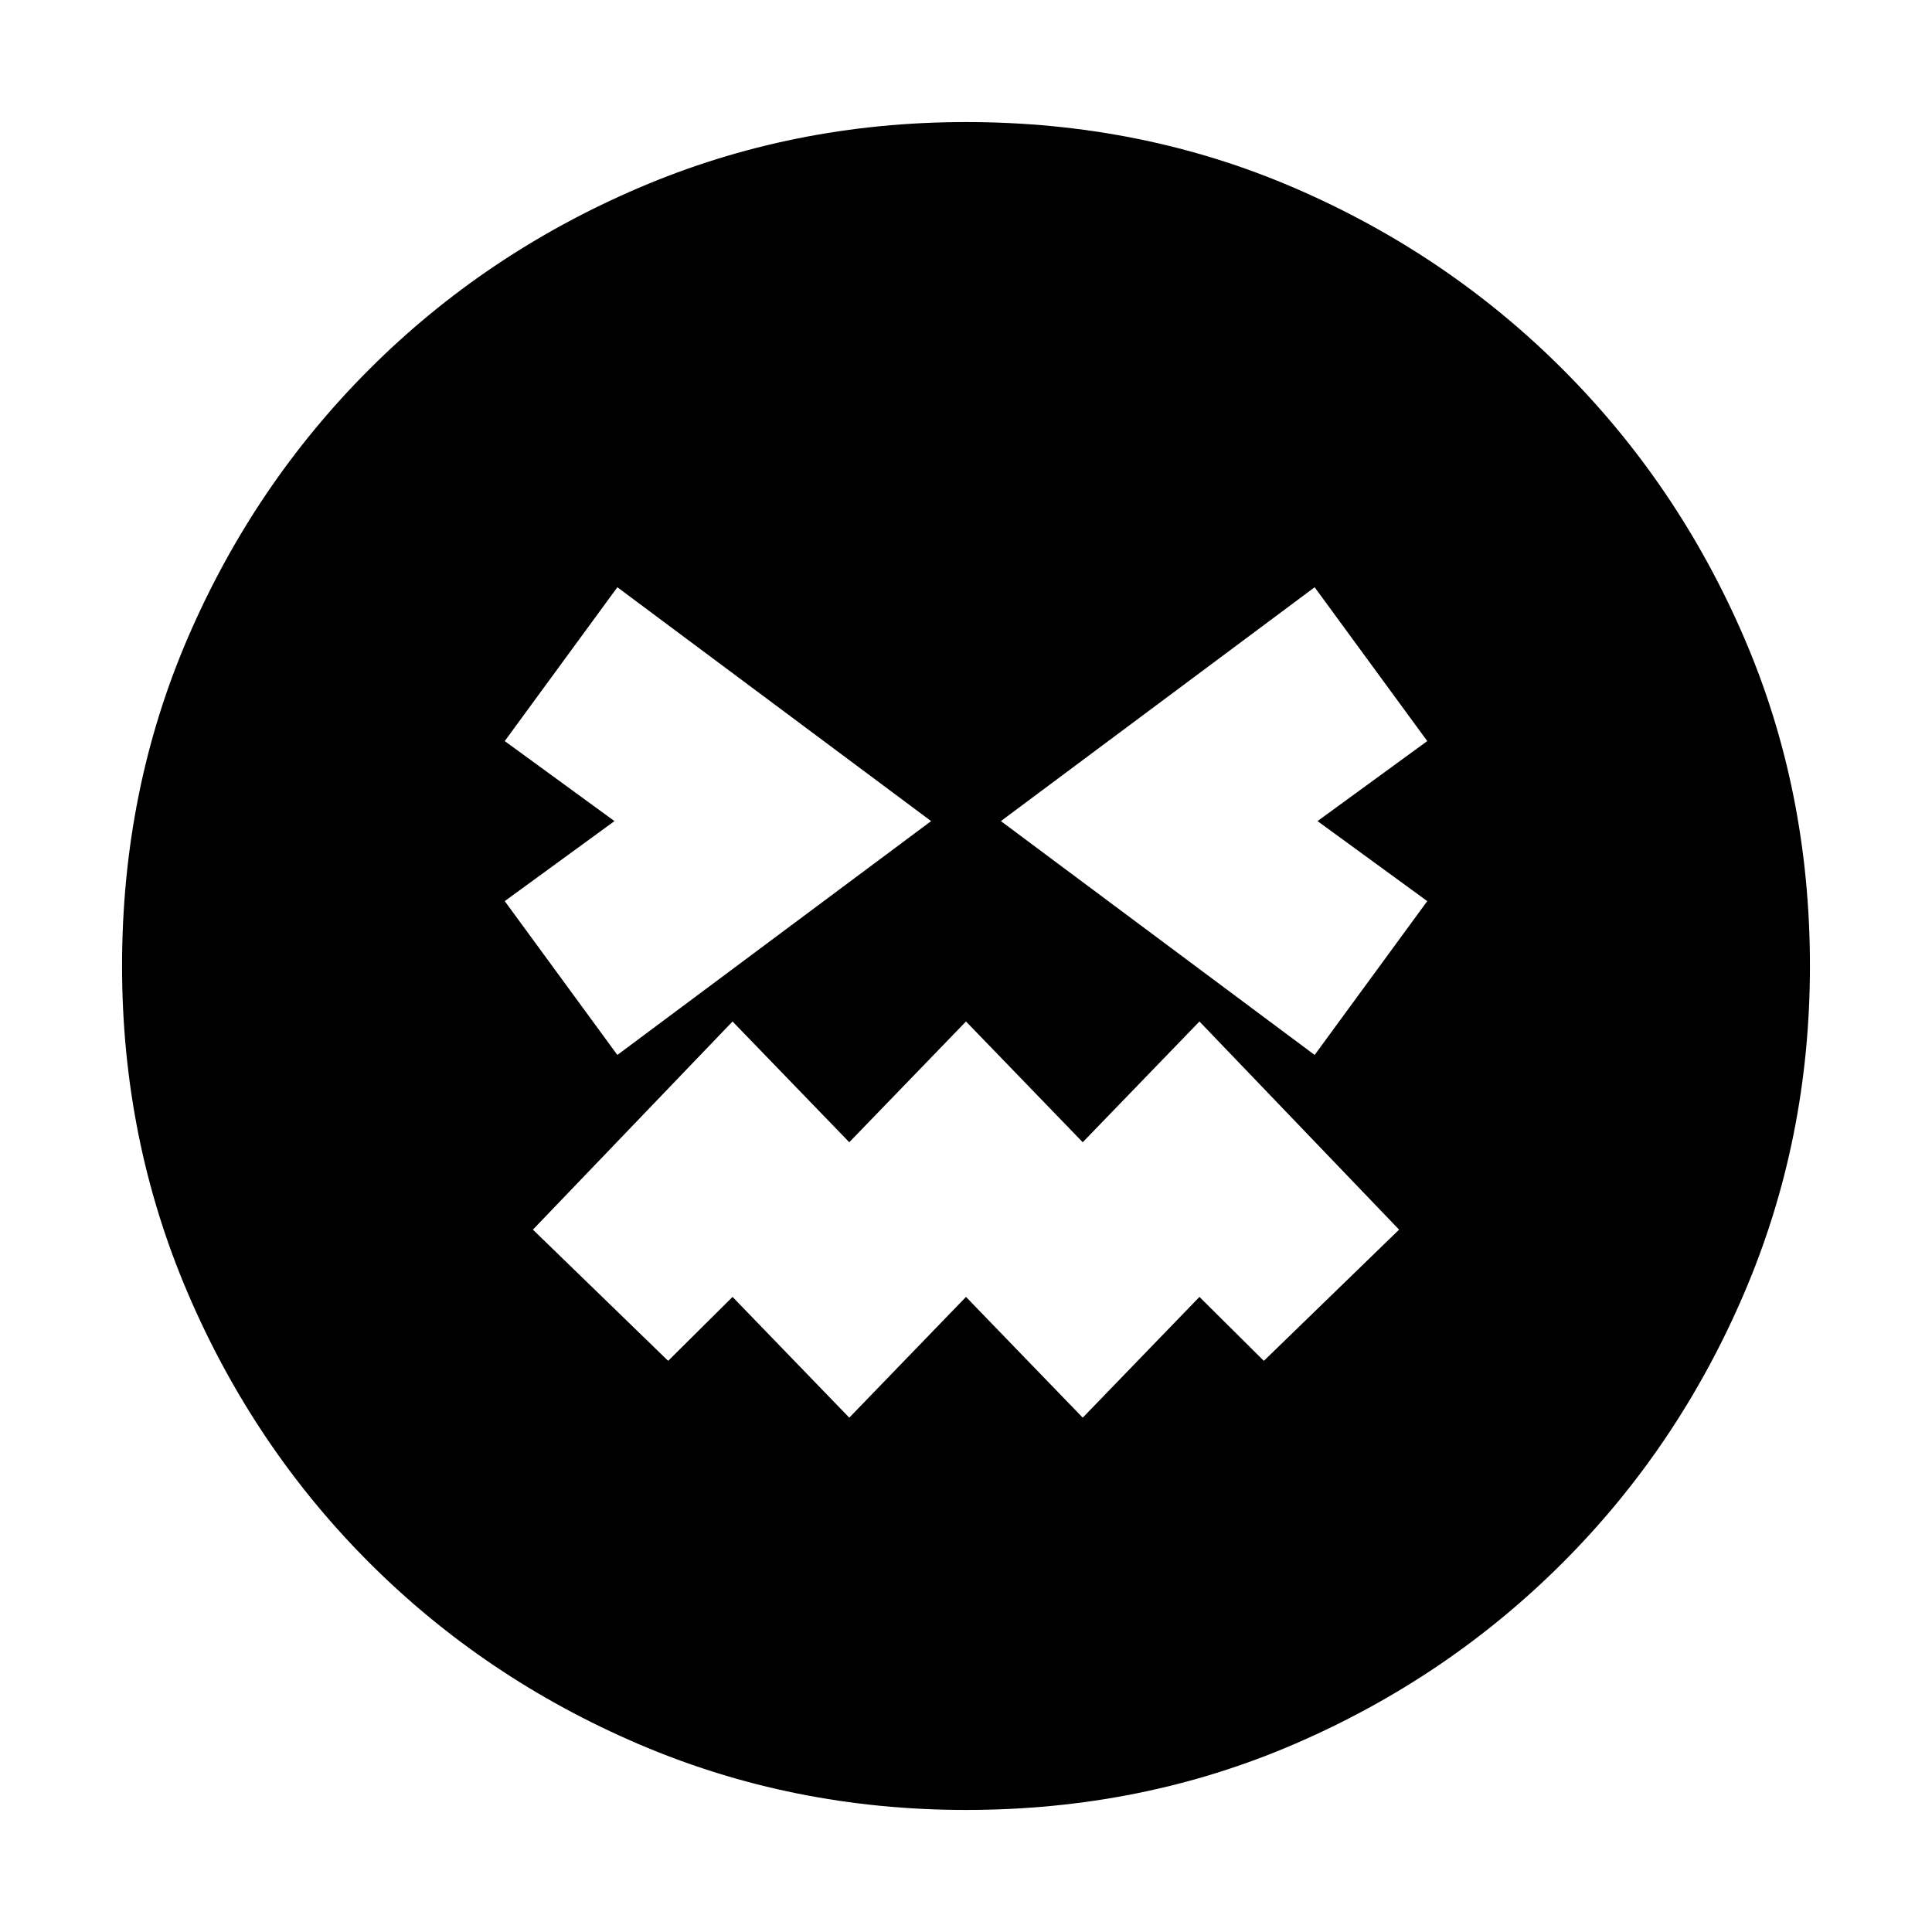 <svg xmlns="http://www.w3.org/2000/svg" height="20" viewBox="0 -960 960 960" width="20"><path d="M480-60.65q-86.32 0-162.72-32.74-76.41-32.74-133.78-90.11-57.37-57.37-90.11-133.78Q60.65-393.68 60.65-480q0-87.32 32.74-163.22 32.74-75.91 90.11-133.28 57.37-57.37 133.78-90.11 76.4-32.74 162.72-32.74 87.32 0 163.22 32.74 75.91 32.74 133.28 90.11 57.37 57.37 90.11 133.28 32.74 75.9 32.74 163.22 0 86.32-32.74 162.72-32.74 76.41-90.11 133.78-57.37 57.37-133.28 90.11Q567.32-60.65 480-60.65ZM306.76-435.8 462.67-552 306.76-668.2l-55.96 76.44L305.33-552l-54.53 39.76 55.96 76.44ZM422-255.57l58-60 58 60 58-60 32 31.77 67.2-65.2L596-452.43l-58 60-58-60-58 60-58-60L264.8-349l67.2 65.2 32-31.77 58 60ZM653.24-435.8l55.96-76.44L654.67-552l54.53-39.76-55.96-76.44L497.33-552l155.91 116.2Z"/></svg>